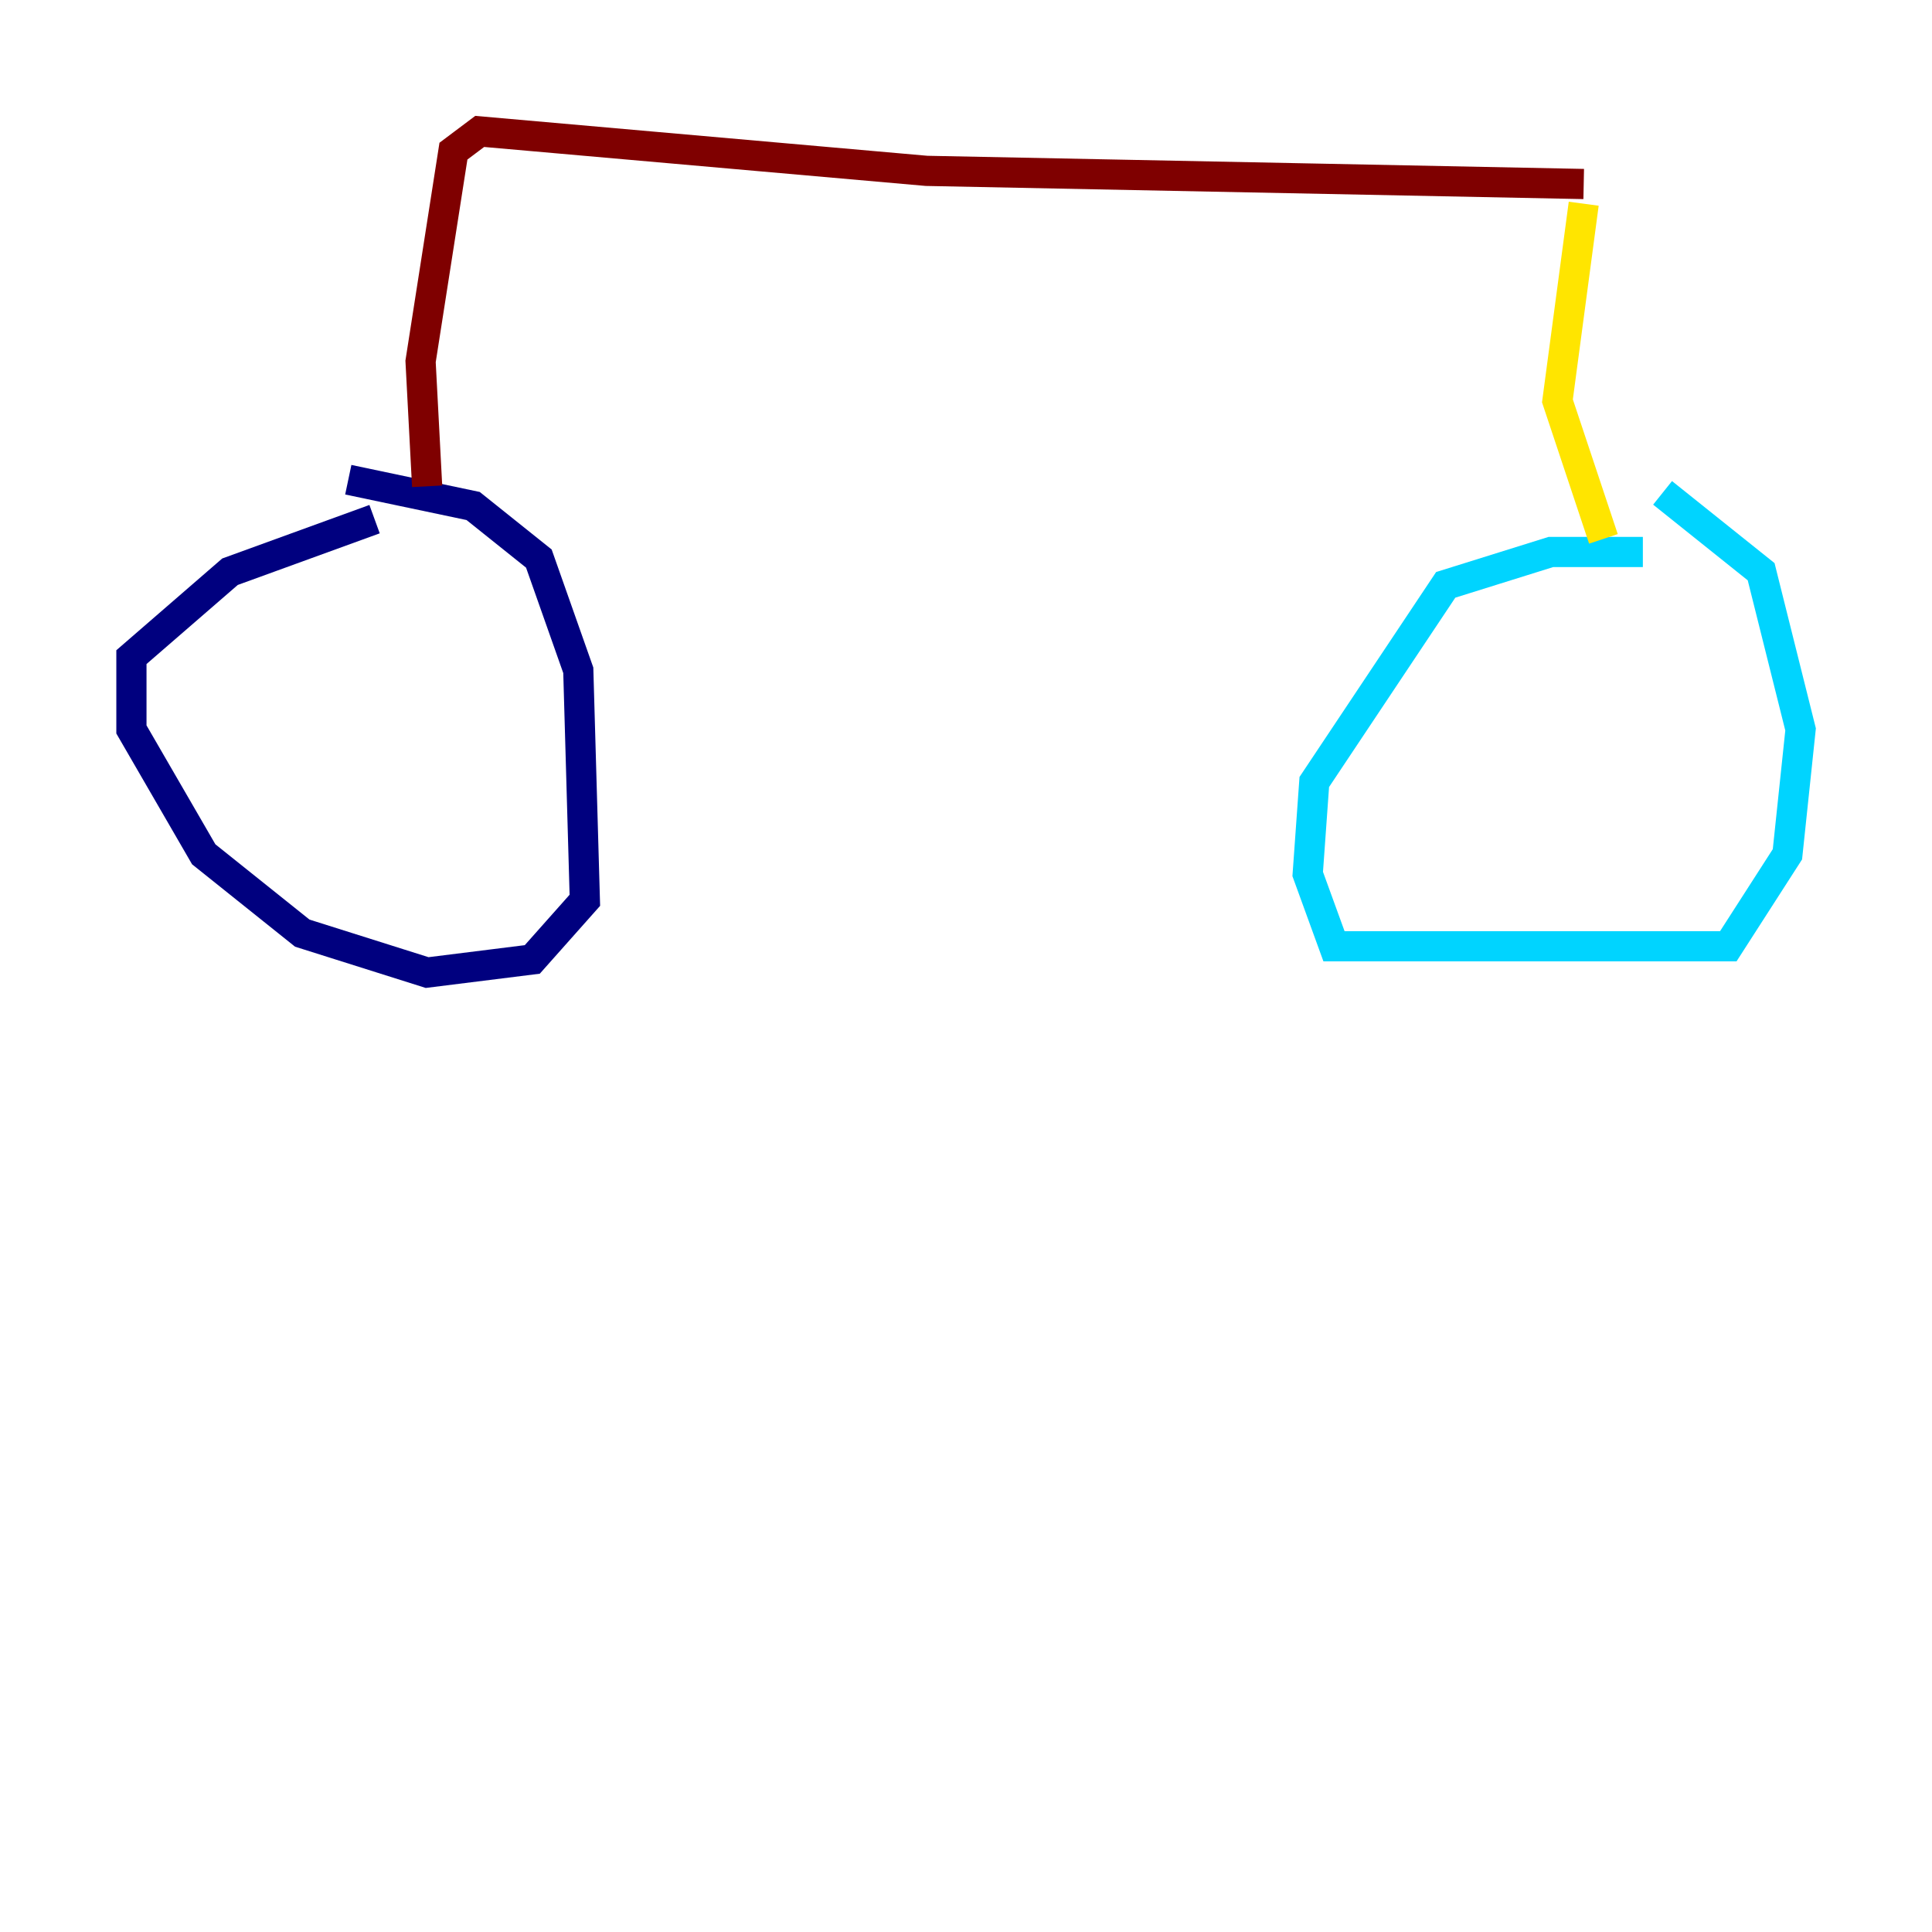 <?xml version="1.0" encoding="utf-8" ?>
<svg baseProfile="tiny" height="128" version="1.2" viewBox="0,0,128,128" width="128" xmlns="http://www.w3.org/2000/svg" xmlns:ev="http://www.w3.org/2001/xml-events" xmlns:xlink="http://www.w3.org/1999/xlink"><defs /><polyline fill="none" points="24.816,34.395 15.238,37.878 8.707,43.537 8.707,48.327 13.497,56.599 20.027,61.823 28.299,64.435 35.265,63.565 38.748,59.646 38.313,44.408 35.701,37.007 31.347,33.524 23.075,31.782" stroke="#00007f" stroke-width="2" /><polyline fill="none" points="108.844,36.571 102.748,36.571 95.782,38.748 87.075,51.809 86.639,57.905 88.381,62.694 114.503,62.694 118.422,56.599 119.293,48.327 116.68,37.878 110.15,32.653" stroke="#00d4ff" stroke-width="2" /><polyline fill="none" points="106.231,35.701 103.184,26.558 104.925,13.497" stroke="#ffe500" stroke-width="2" /><polyline fill="none" points="104.925,12.191 61.388,11.32 31.782,8.707 30.041,10.014 27.864,23.946 28.299,32.218" stroke="#7f0000" stroke-width="2" /></svg>